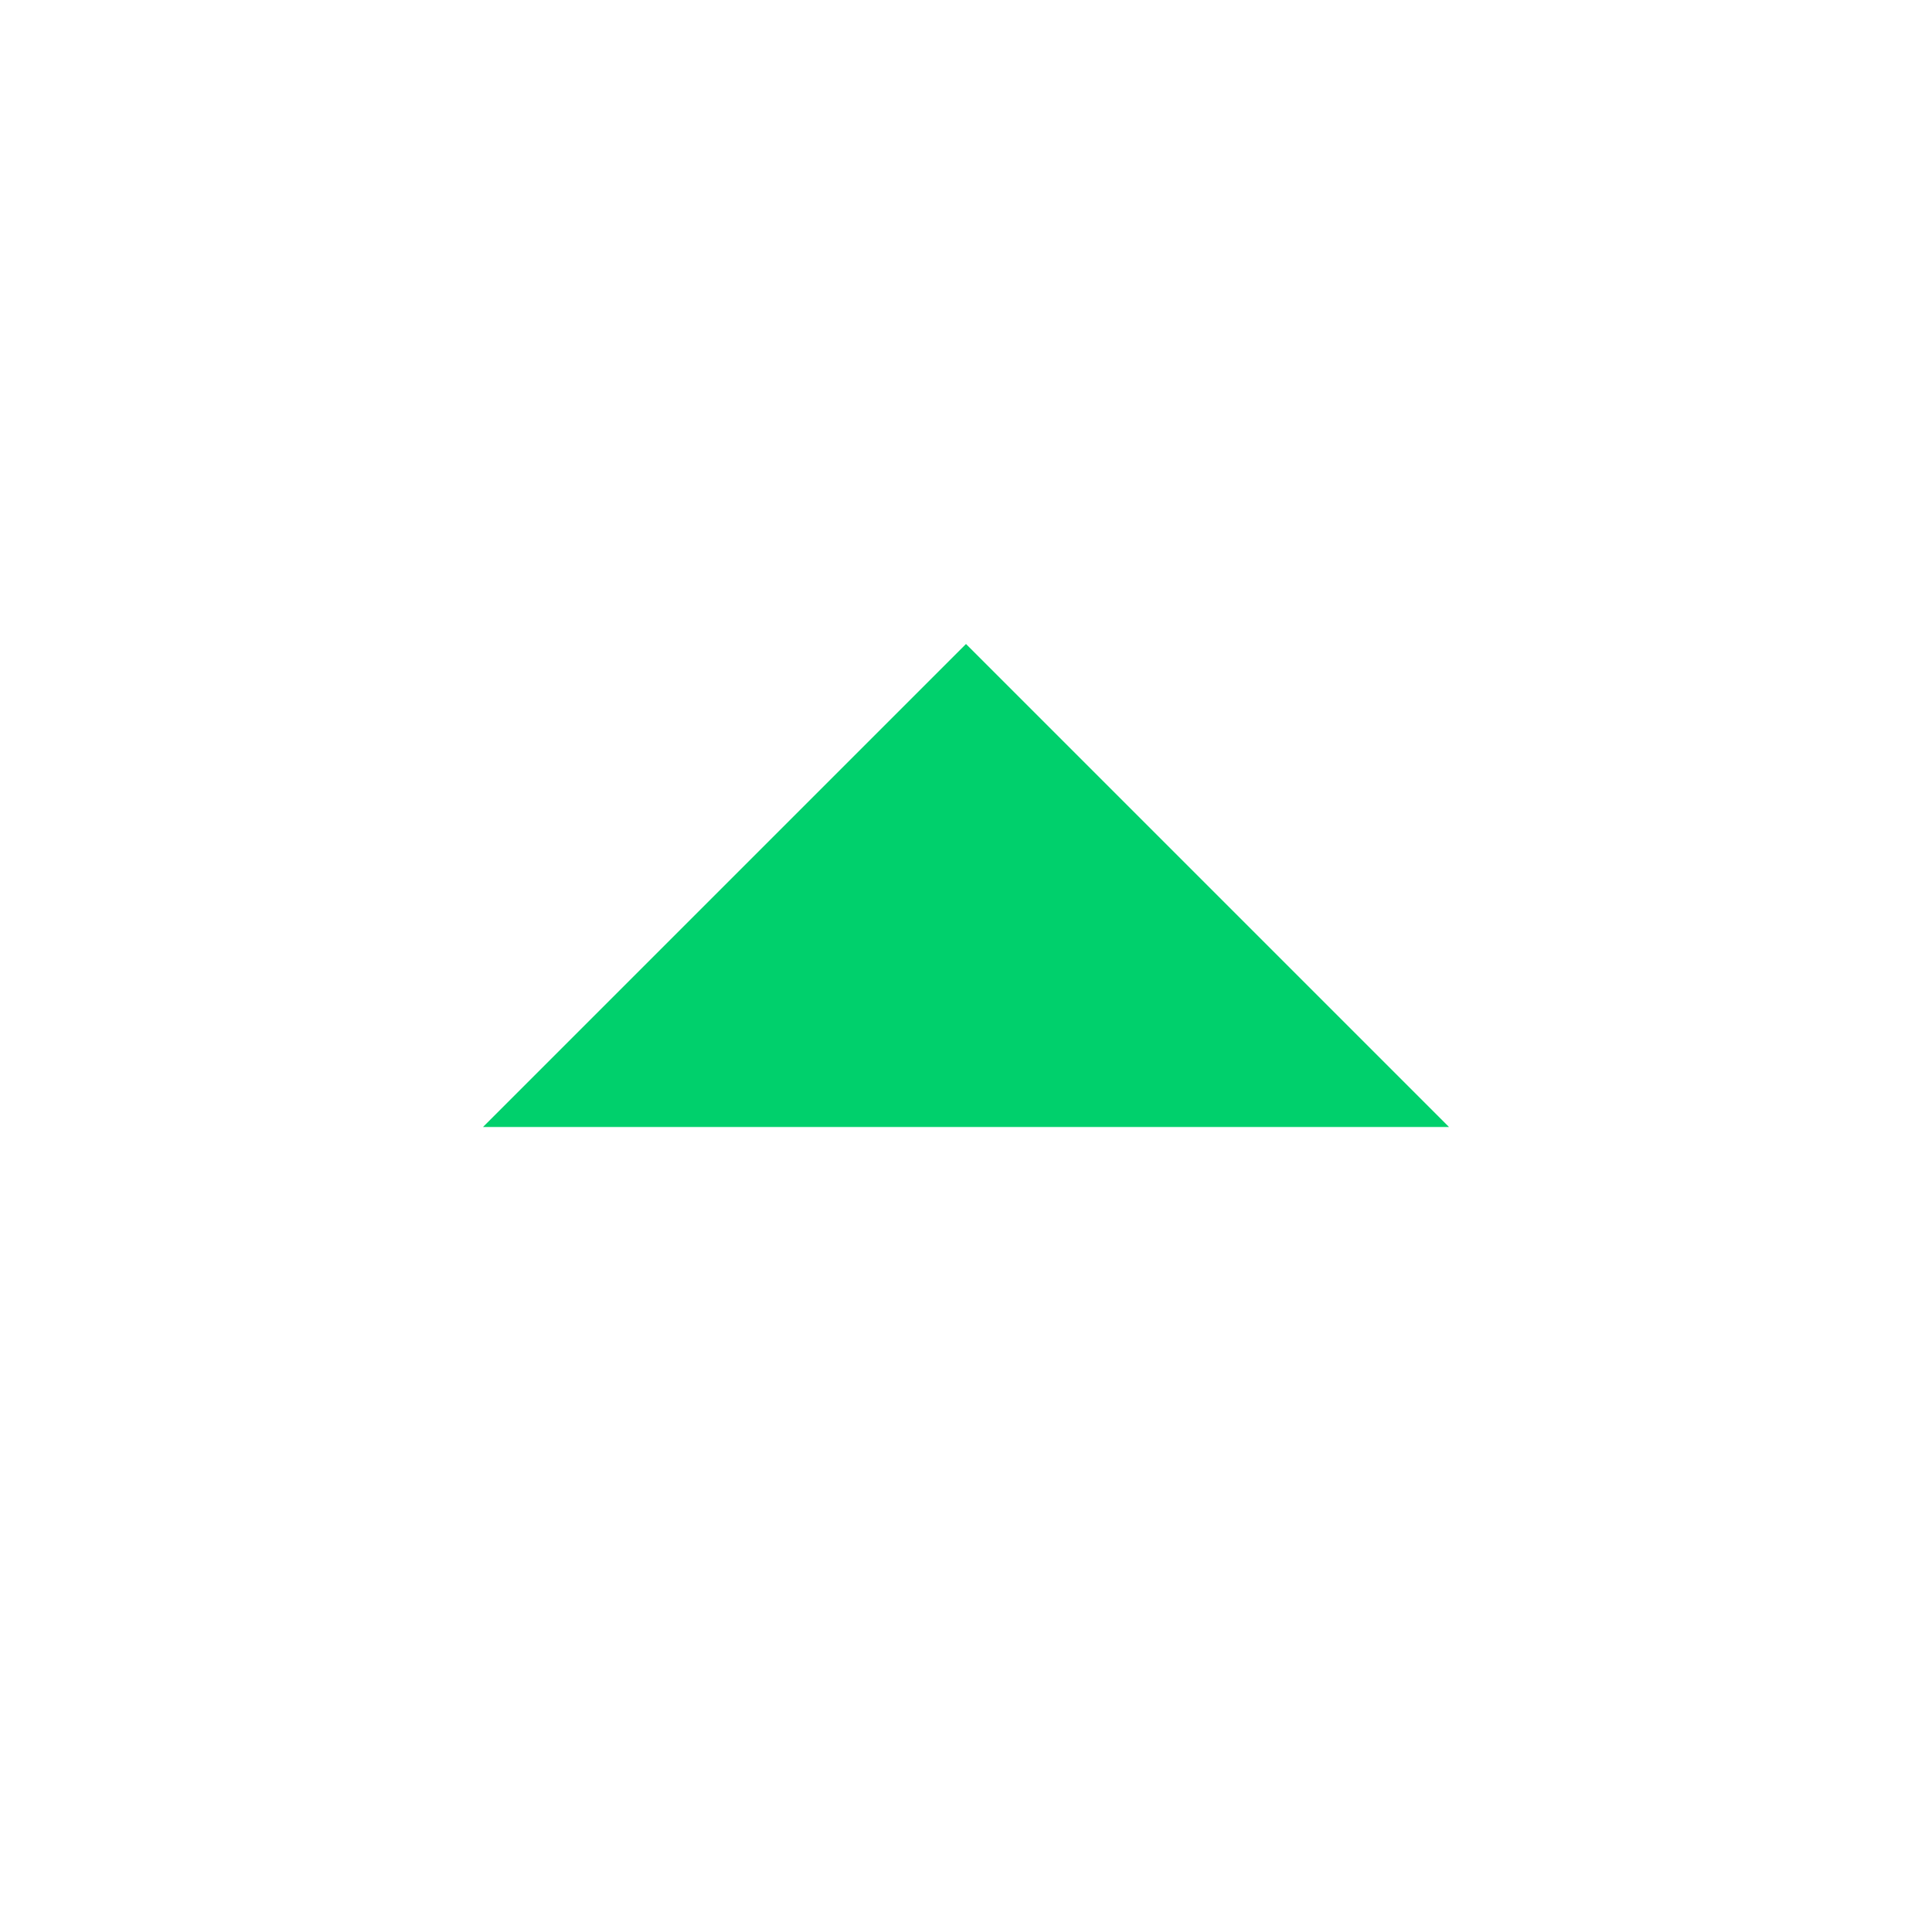 <svg xmlns="http://www.w3.org/2000/svg" width="24" height="24" viewBox="0 0 24 24">
    <g fill="none" fill-rule="evenodd">
        <path d="M0 0L24 0 24 24 0 24z" transform="matrix(1 0 0 -1 0 24)"/>
        <path fill="#00D06C" d="M12 16L6 10 18 10z" transform="matrix(1 0 0 -1 0 24)"/>
    </g>
</svg>
